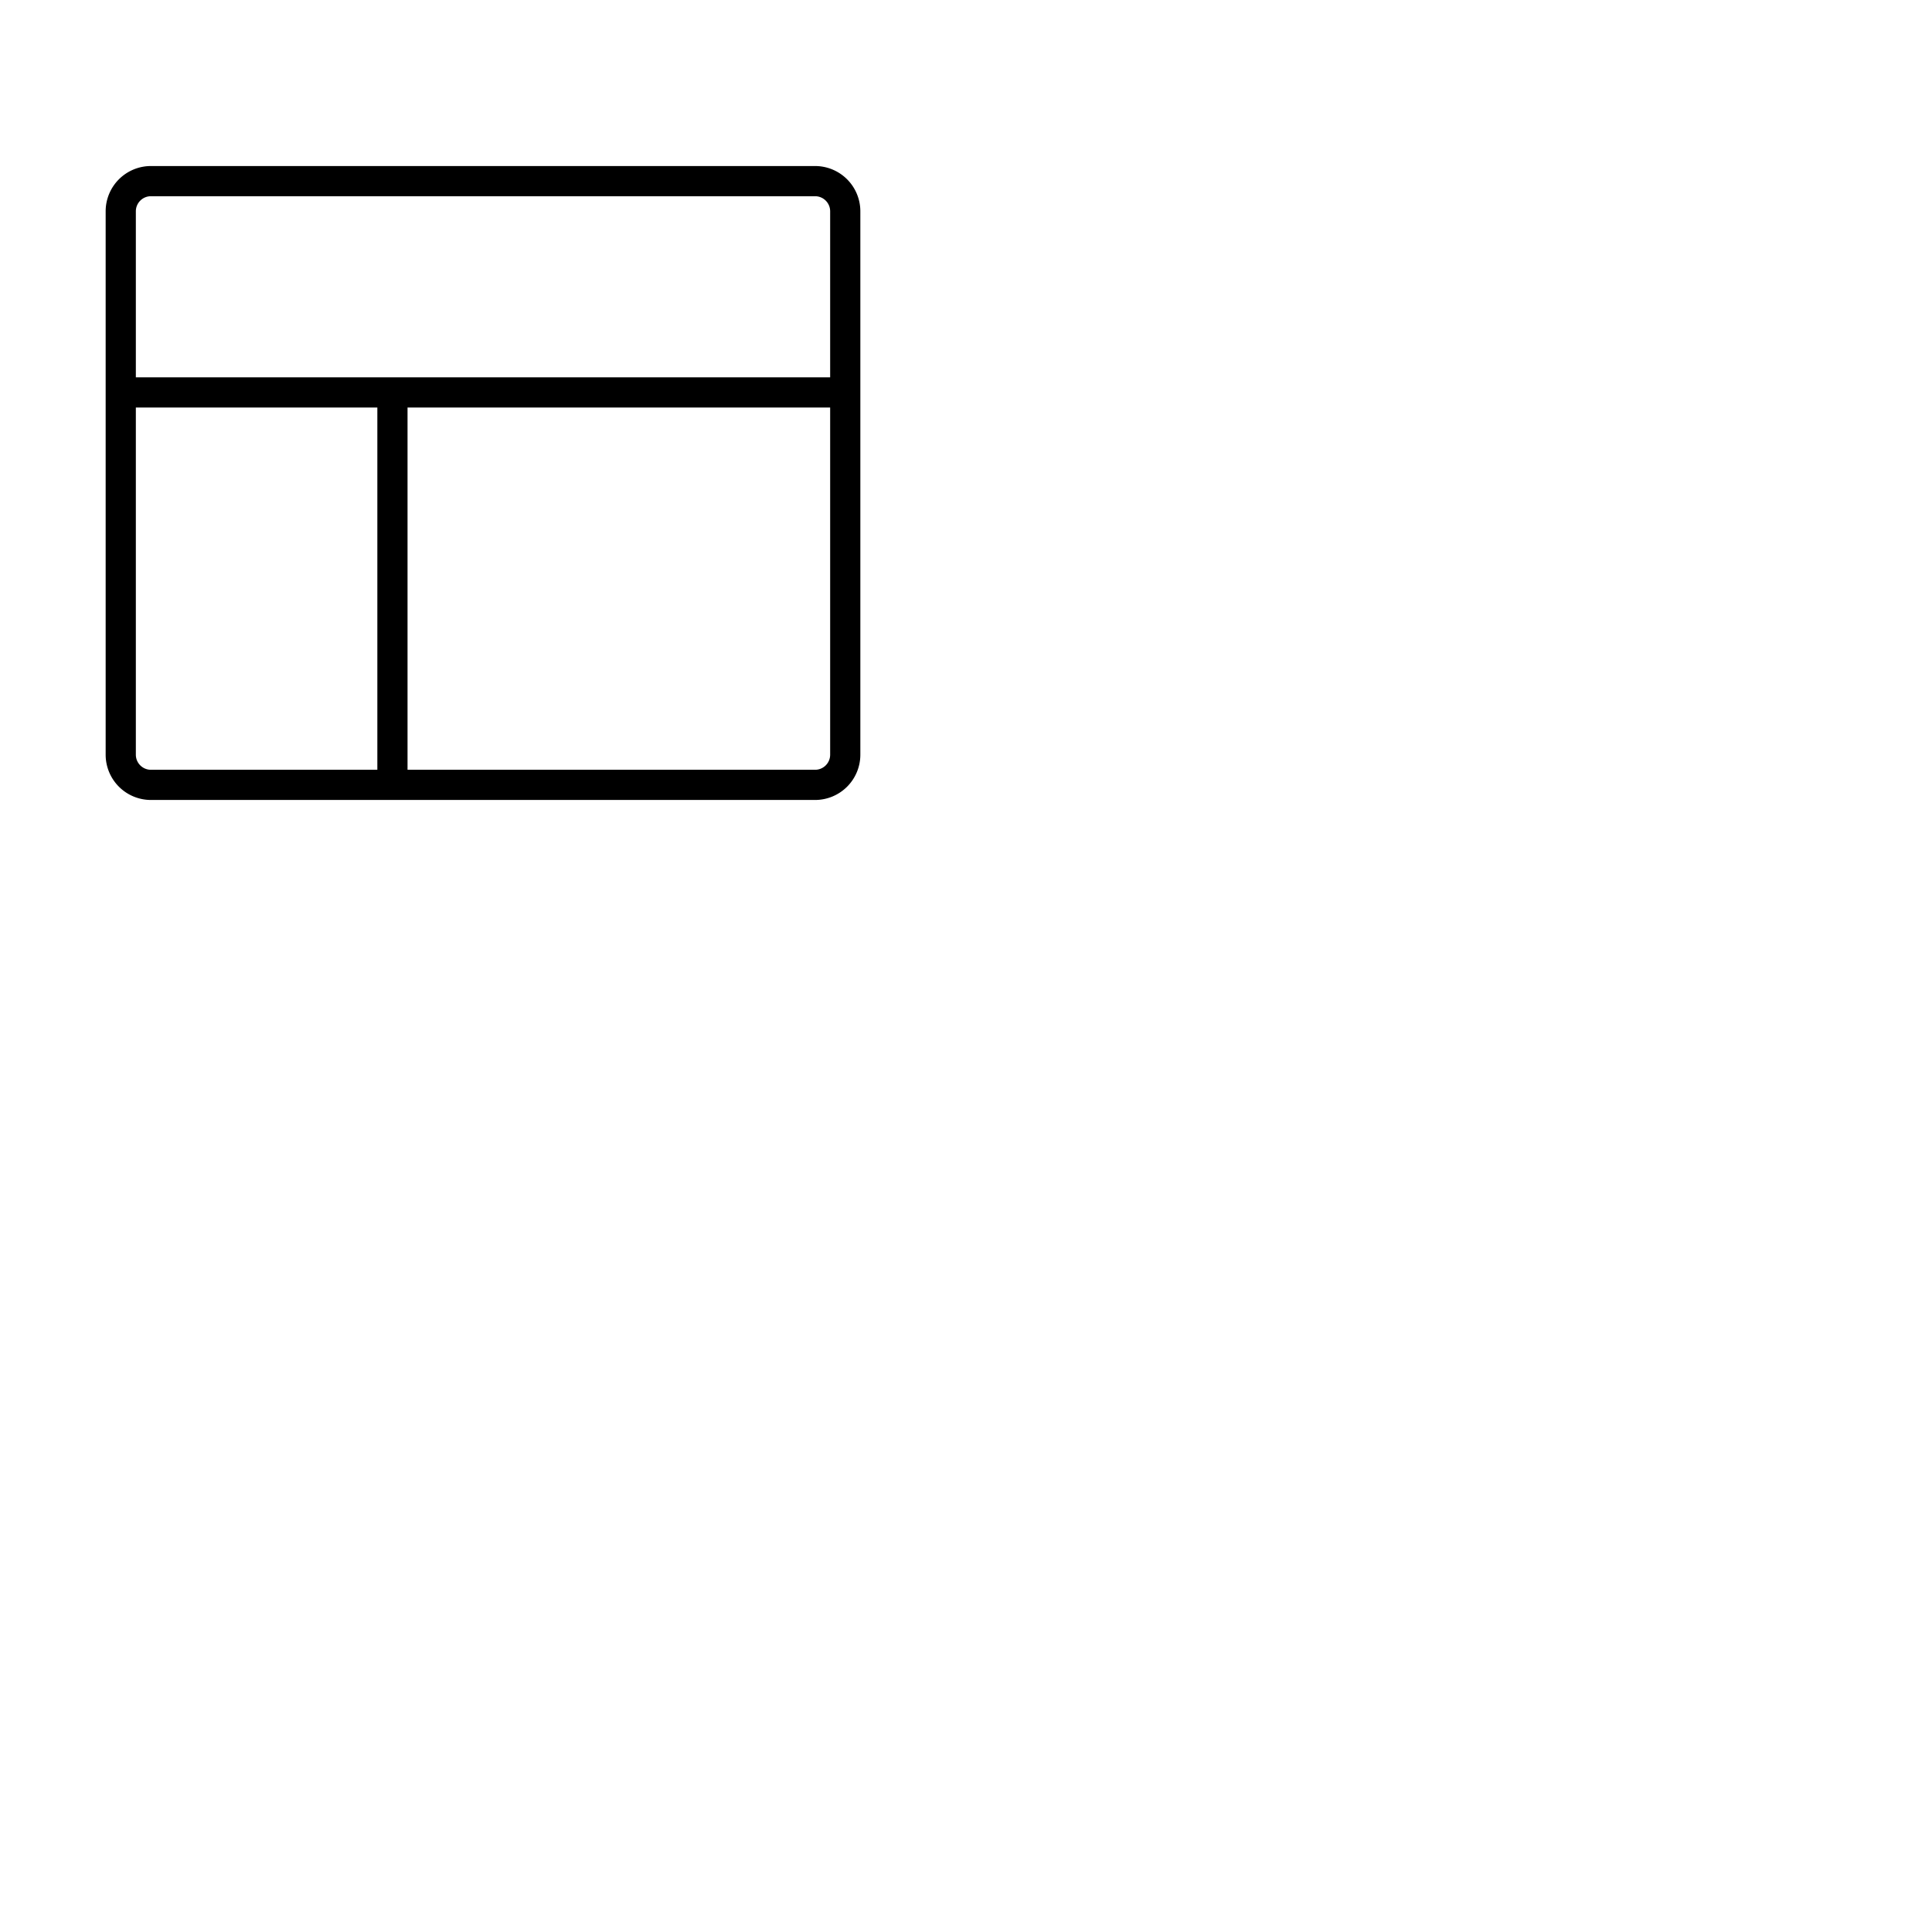 <svg xmlns="http://www.w3.org/2000/svg" version="1.1" viewBox="0 0 512 512" fill="currentColor"><path fill="currentColor" d="M216 44H40a12 12 0 0 0-12 12v144a12 12 0 0 0 12 12h176a12 12 0 0 0 12-12V56a12 12 0 0 0-12-12M40 52h176a4 4 0 0 1 4 4v44H36V56a4 4 0 0 1 4-4m-4 148v-92h64v96H40a4 4 0 0 1-4-4m180 4H108v-96h112v92a4 4 0 0 1-4 4"/></svg>